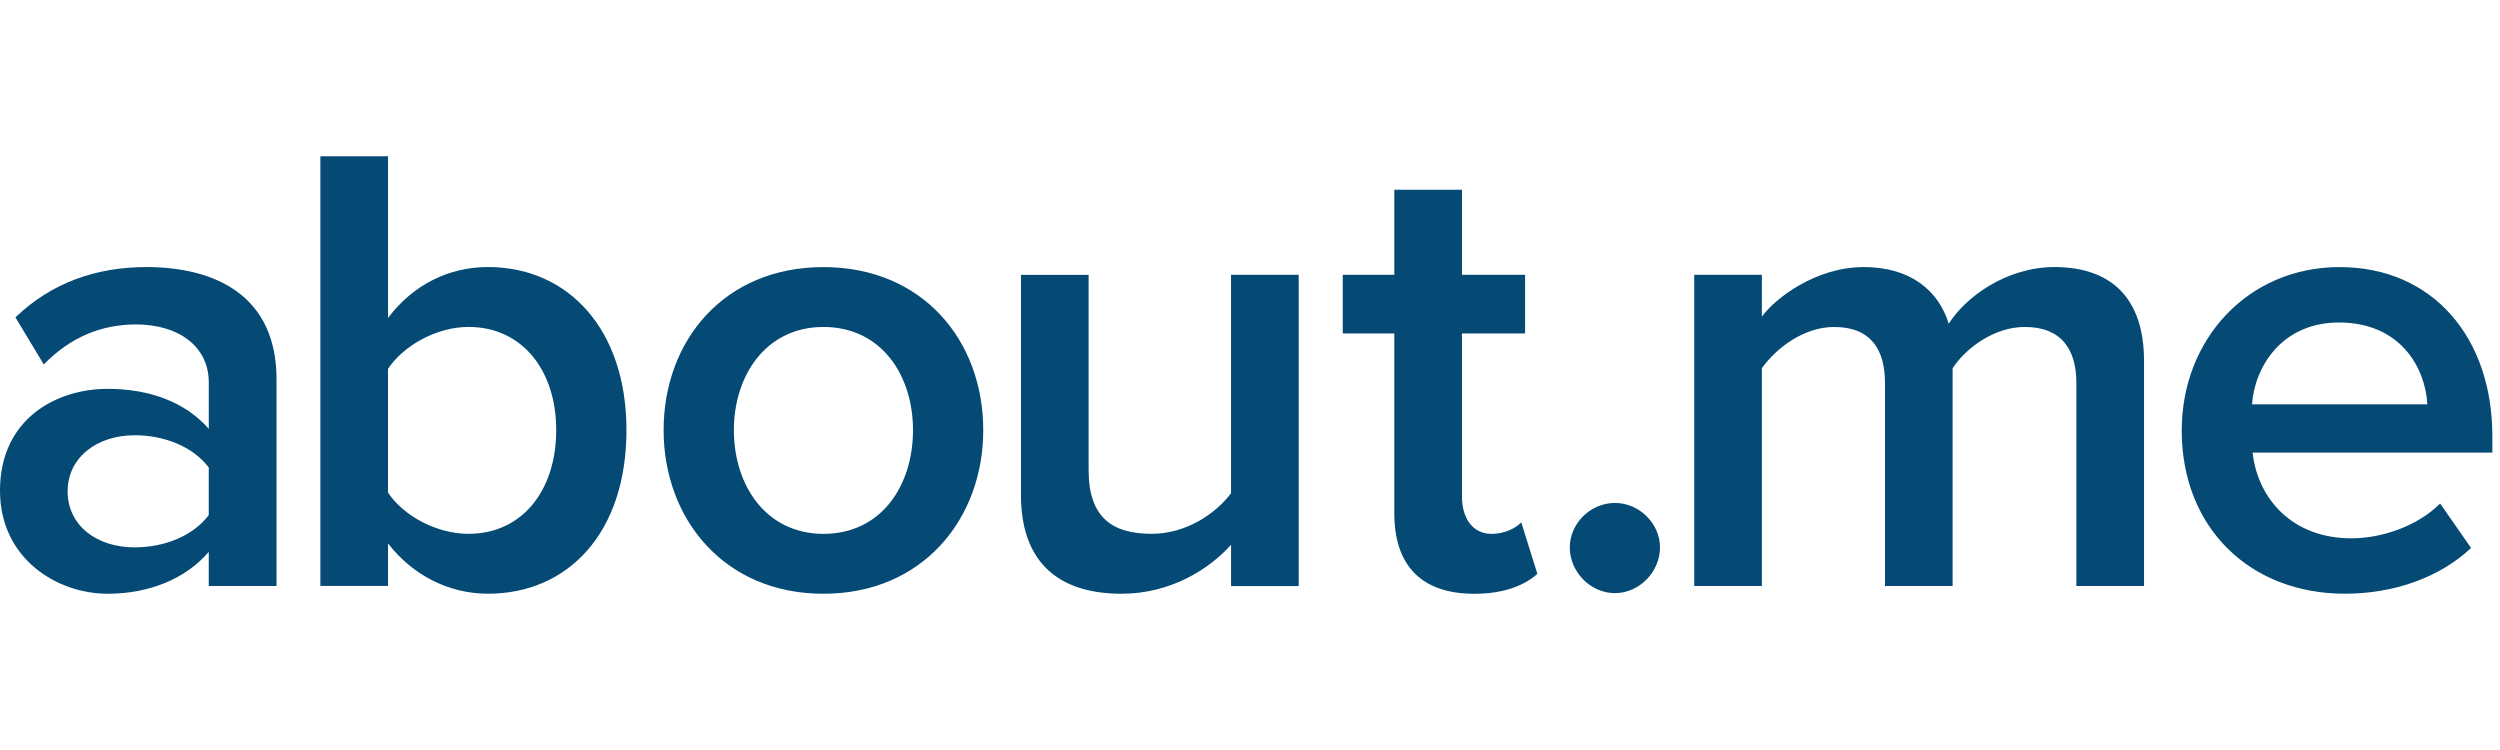<svg width="80" height="24" viewBox="0 0 80 24" xmlns="http://www.w3.org/2000/svg"><title>aboutme</title><g fill="#044A75" fill-rule="evenodd"><path d="M6.68 16.484V14.96c-.514-.682-1.443-1.032-2.37-1.032-1.218 0-2.146.72-2.146 1.794 0 1.093.928 1.794 2.145 1.794.928 0 1.856-.35 2.37-1.032zm0 2.268V17.66C5.94 18.526 4.765 19 3.445 19 1.834 19 0 17.886 0 15.7c0-2.308 1.815-3.257 3.444-3.257 1.36 0 2.495.433 3.237 1.28v-1.486c0-1.154-.968-1.855-2.33-1.855-1.113 0-2.103.412-2.95 1.28l-.907-1.506c1.157-1.115 2.6-1.61 4.188-1.61 2.228 0 4.167.928 4.167 3.587v6.618H6.68v.002zM14.995 17.082c1.71 0 2.804-1.382 2.804-3.32 0-1.917-1.094-3.3-2.805-3.3-1.03 0-2.083.6-2.578 1.34v3.96c.495.743 1.547 1.32 2.578 1.32zm-4.743 1.67V5h2.165v5.175c.804-1.072 1.96-1.63 3.196-1.63 2.577 0 4.434 2 4.434 5.217 0 3.3-1.877 5.237-4.434 5.237-1.28 0-2.433-.62-3.196-1.61v1.36h-2.165v.002zM29.216 13.763c0-1.753-1.01-3.3-2.866-3.3-1.835 0-2.866 1.547-2.866 3.3 0 1.773 1.03 3.32 2.866 3.32 1.856 0 2.866-1.547 2.866-3.32m-7.98 0c0-2.866 1.938-5.216 5.114-5.216 3.175 0 5.114 2.35 5.114 5.216 0 2.845-1.94 5.237-5.114 5.237-3.176 0-5.114-2.392-5.114-5.237M39.394 18.752v-1.32c-.7.784-1.938 1.568-3.505 1.568-2.146 0-3.218-1.134-3.218-3.155v-7.05h2.165v6.247c0 1.546.784 2.04 2.02 2.04 1.094 0 2.042-.638 2.537-1.298v-6.99h2.165v9.96h-2.166v-.002zM44.618 16.423V10.67h-1.65V8.794h1.65V6.072h2.165v2.722h2.02v1.877h-2.02v5.217c0 .68.33 1.196.95 1.196.41 0 .782-.186.947-.37l.516 1.65c-.392.348-1.03.637-2.02.637-1.692 0-2.558-.908-2.558-2.577M50.233 17.516c0-.763.66-1.422 1.443-1.422.784 0 1.444.66 1.444 1.422 0 .783-.66 1.464-1.444 1.464-.783 0-1.443-.682-1.443-1.464M66.444 18.752v-6.495c0-1.072-.474-1.794-1.65-1.794-.97 0-1.877.66-2.31 1.32v6.97H60.32v-6.496c0-1.072-.455-1.794-1.63-1.794-.97 0-1.856.68-2.31 1.32v6.97h-2.165v-9.96h2.165v1.34c.434-.597 1.733-1.587 3.26-1.587 1.483 0 2.39.742 2.72 1.814.558-.887 1.878-1.814 3.382-1.814 1.815 0 2.867.99 2.867 3.01v7.196h-2.166M74.85 10.32c-1.836 0-2.703 1.423-2.785 2.618h5.61c-.063-1.175-.867-2.618-2.826-2.618m-5.033 3.443c0-2.887 2.104-5.216 5.052-5.216 2.99 0 4.887 2.268 4.887 5.402v.535h-7.672c.165 1.485 1.28 2.742 3.155 2.742.99 0 2.124-.392 2.846-1.114l.99 1.423c-1.01.95-2.475 1.464-4.04 1.464-3.012 0-5.22-2.083-5.22-5.237"/></g></svg>
